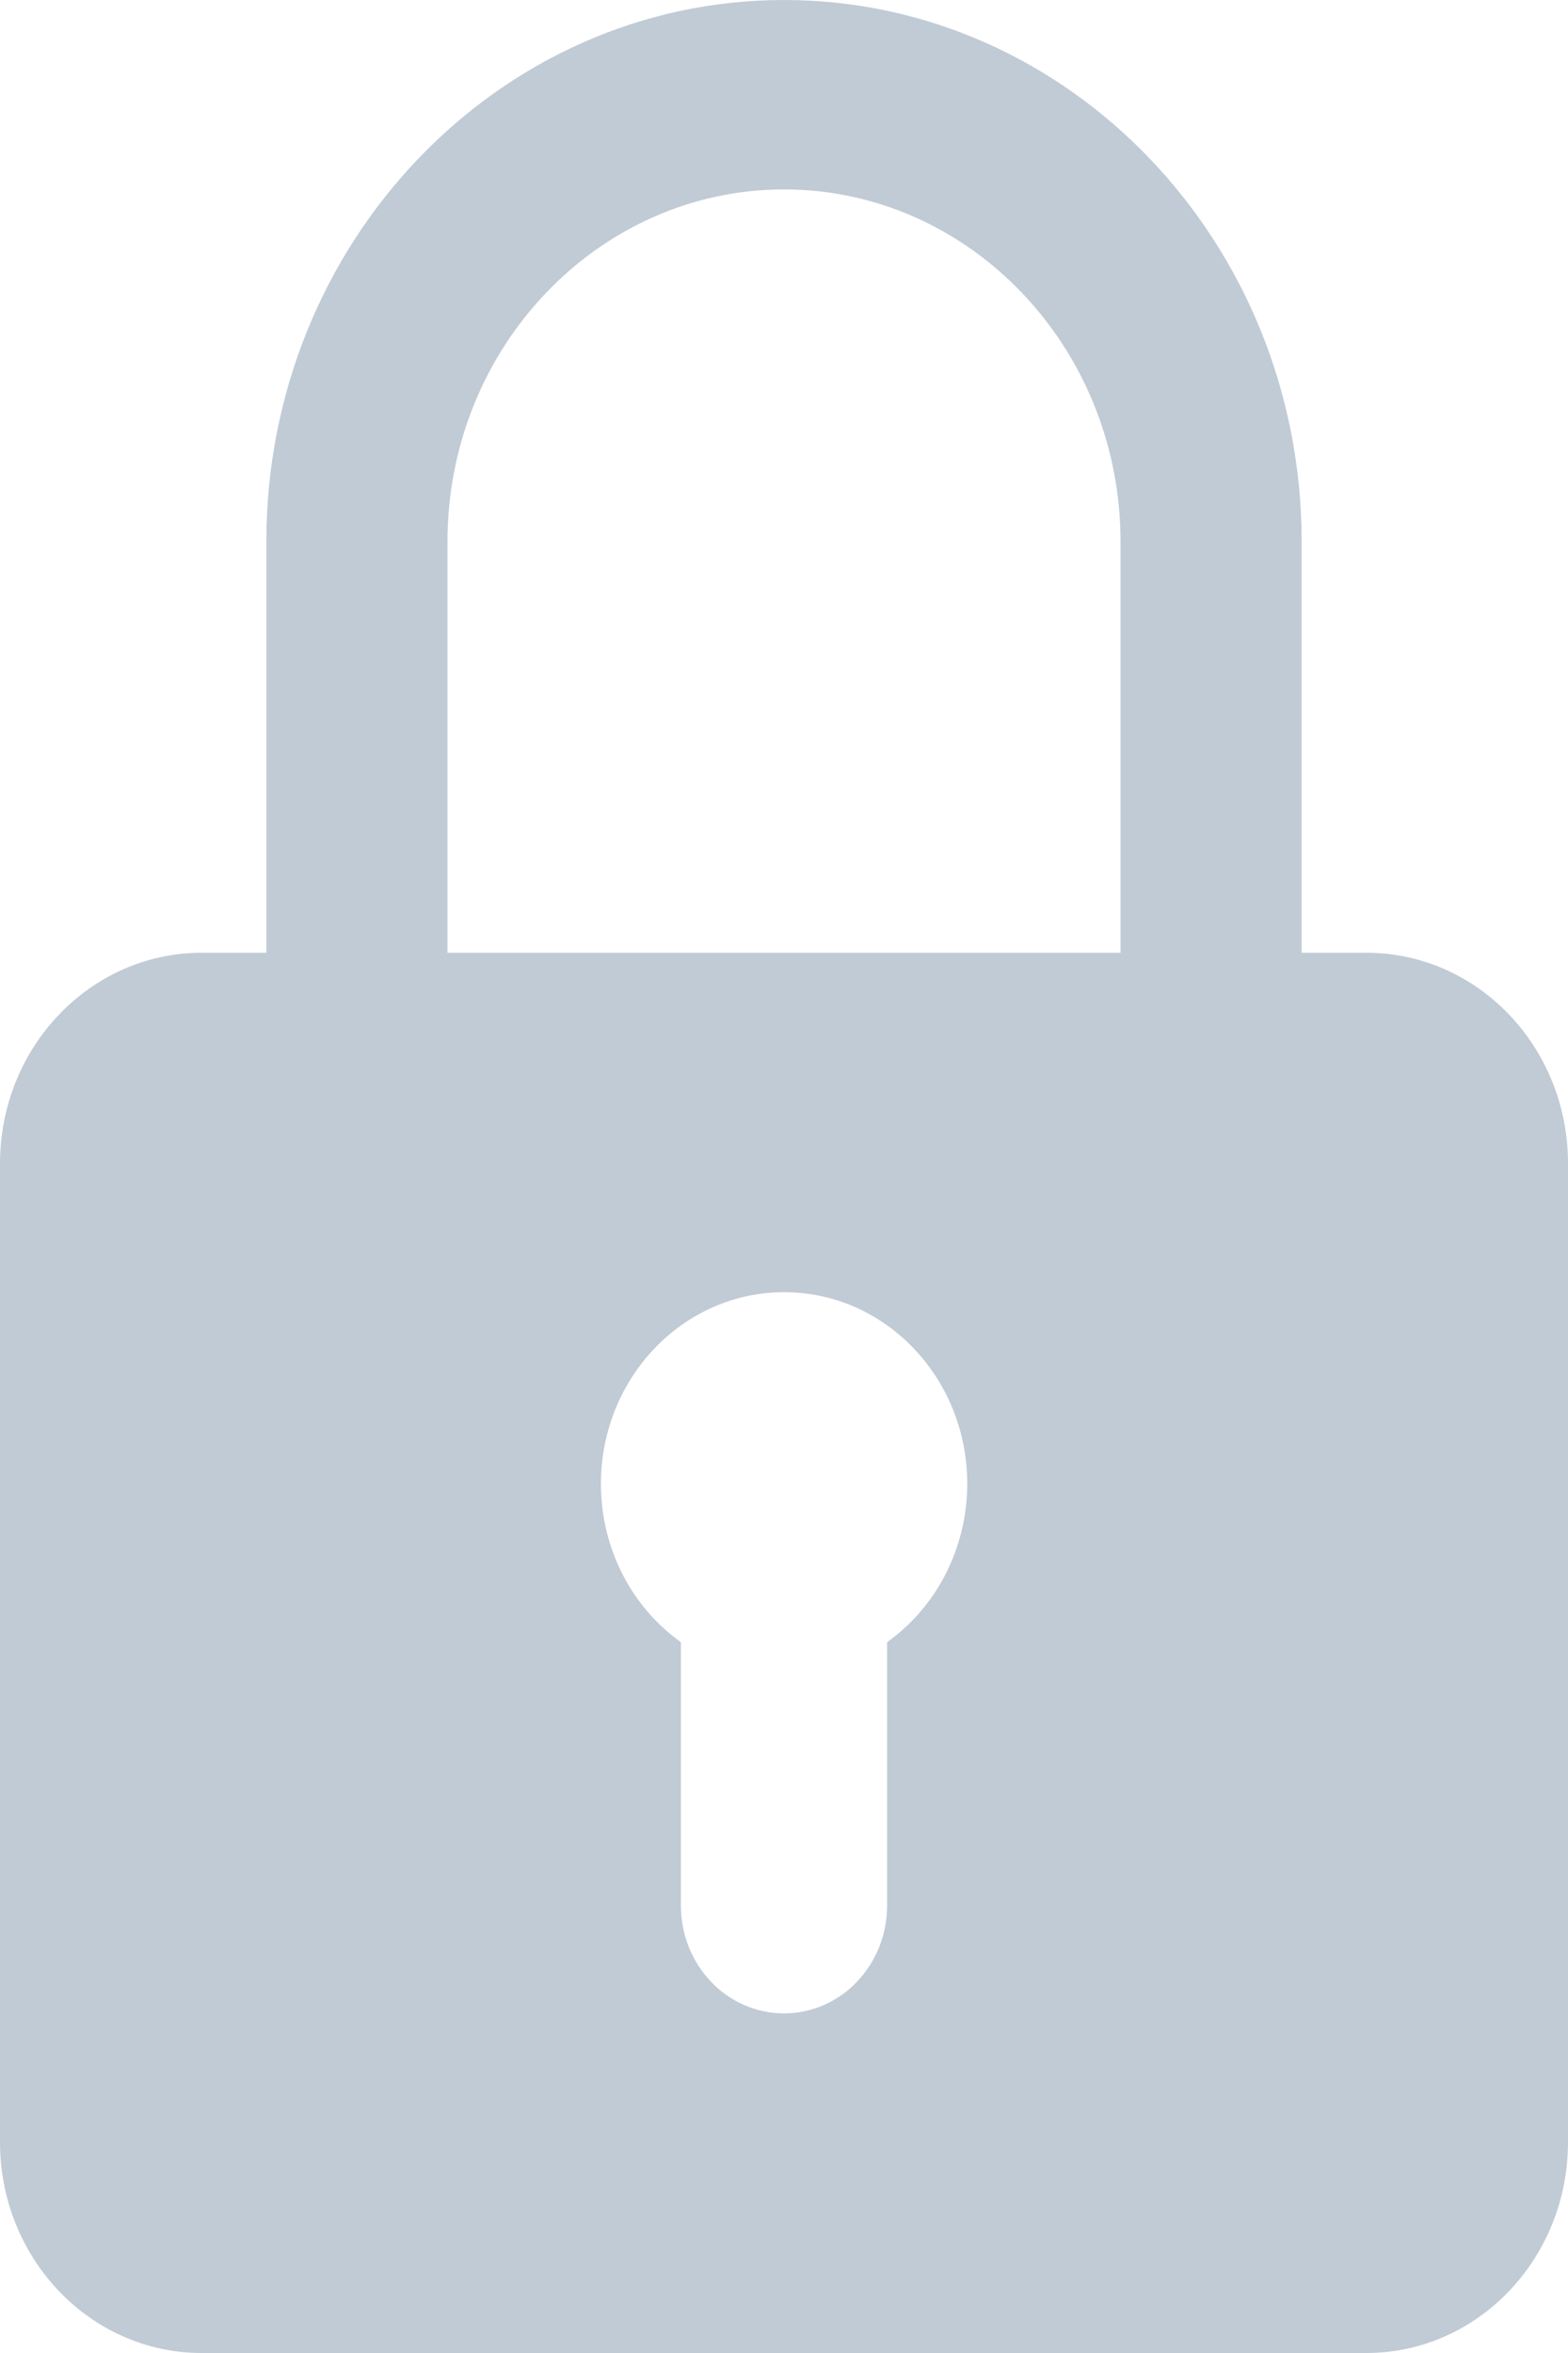 <?xml version="1.0" encoding="UTF-8"?>
<svg width="8px" height="12px" viewBox="0 0 8 12" version="1.1" xmlns="http://www.w3.org/2000/svg" xmlns:xlink="http://www.w3.org/1999/xlink">
    <title>Shape</title>
    <g id="Approved-Screens" stroke="none" stroke-width="1" fill="none" fill-rule="evenodd" opacity="0.499">
        <g id="Affiliate-Admin-Dashboard-|-ACCOUNTS-OVERVIEW" transform="translate(-220, -135)" fill="#8096AB" fill-rule="nonzero">
            <g id="Main-Area" transform="translate(151, 42)">
                <g transform="translate(42, 70)" id="Rectangle">
                    <g id="info" transform="translate(0, 20)">
                        <g id="Locked-Fees" transform="translate(27, 0)">
                            <path d="M6.971,7.859 L6.641,7.859 L6.641,5.762 C6.641,4.239 5.457,3 4,3 C2.544,3 1.359,4.239 1.359,5.762 L1.359,7.859 L1.029,7.859 C0.461,7.859 0,8.34 0,8.935 L0,13.924 C0,14.518 0.46,15 1.029,15 L6.971,15 C7.539,15 8,14.519 8,13.924 L8,8.934 C8,8.34 7.54,7.859 6.971,7.859 L6.971,7.859 Z M2.283,5.762 C2.283,4.772 3.054,3.966 4,3.966 C4.946,3.966 5.717,4.772 5.717,5.762 L5.717,7.859 L2.283,7.859 L2.283,5.762 Z M4.526,11.375 L4.526,12.718 C4.526,13.022 4.291,13.268 4,13.268 C3.709,13.268 3.474,13.022 3.474,12.718 L3.474,11.375 C3.227,11.199 3.066,10.903 3.066,10.567 C3.066,10.028 3.484,9.59 4.001,9.59 C4.517,9.59 4.935,10.028 4.935,10.567 C4.934,10.903 4.773,11.199 4.526,11.375 L4.526,11.375 Z" id="Shape"></path>
                        </g>
                    </g>
                </g>
            </g>
        </g>
    </g>
</svg>